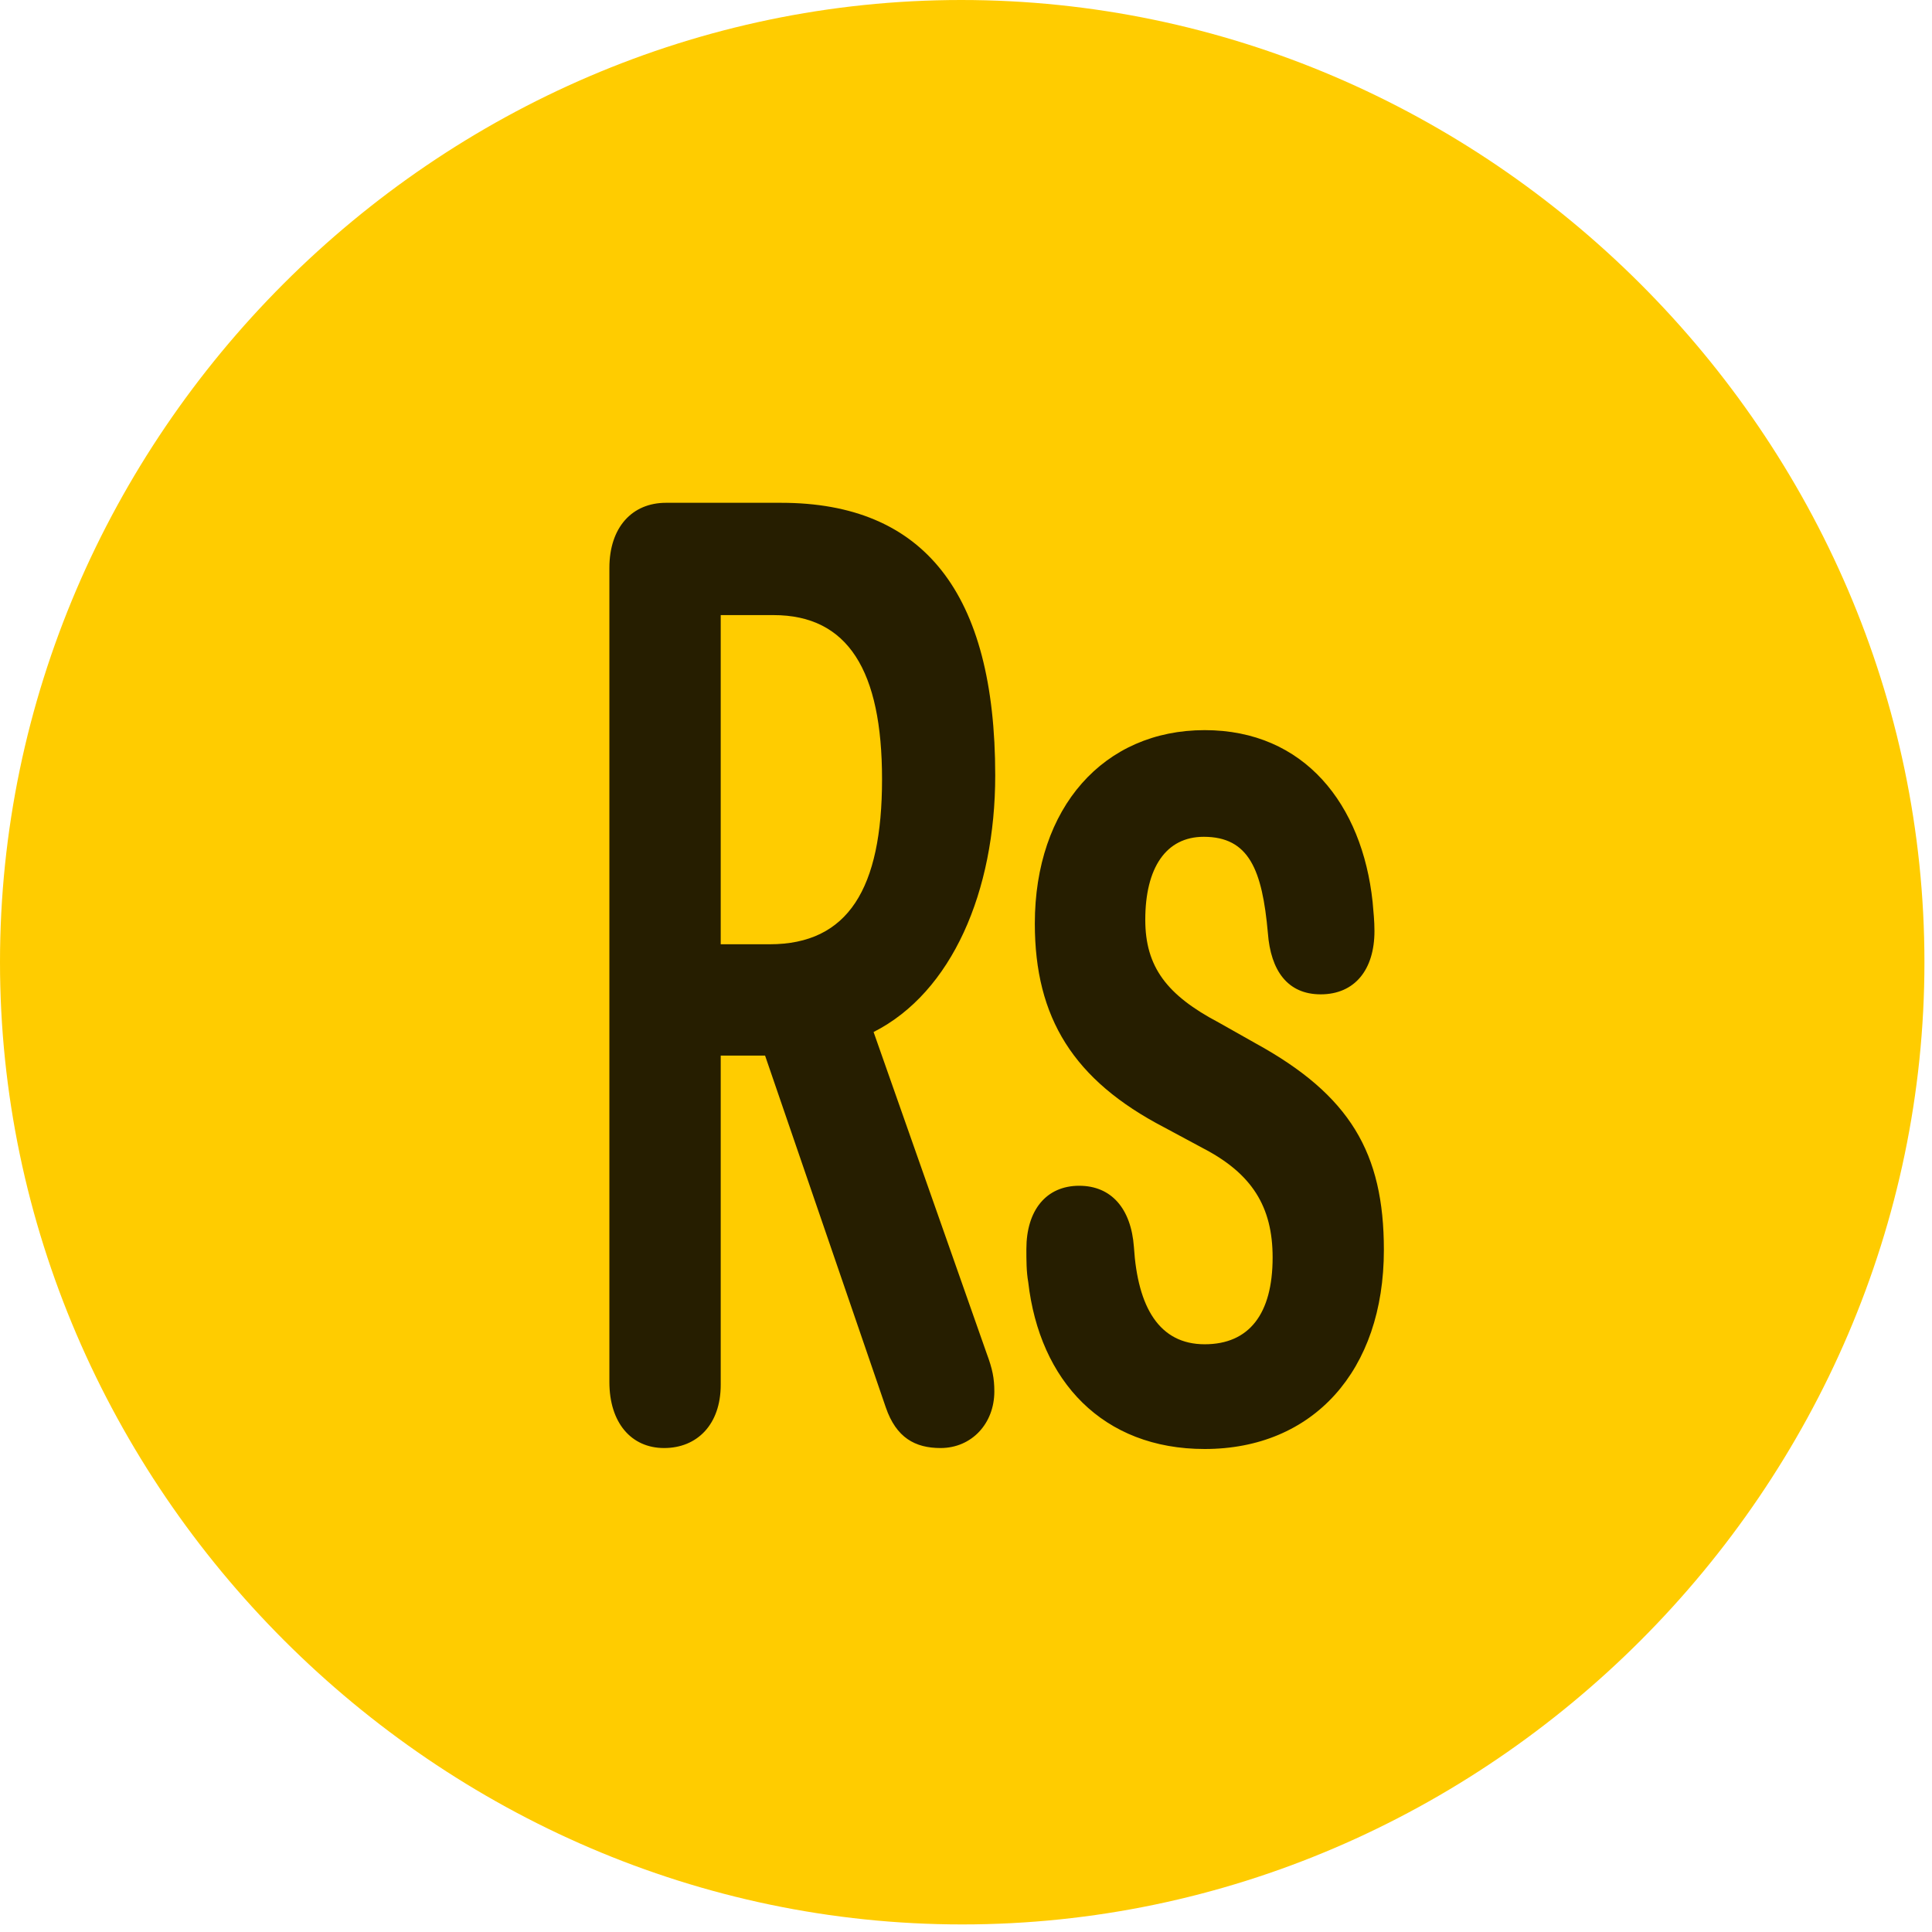 <svg width="24" height="24" viewBox="0 0 24 24" fill="none" xmlns="http://www.w3.org/2000/svg">
<path d="M11.953 23.906C18.492 23.906 23.906 18.48 23.906 11.953C23.906 5.414 18.48 0 11.941 0C5.414 0 0 5.414 0 11.953C0 18.48 5.426 23.906 11.953 23.906Z" fill="#FFCC00"/>
<path d="M8.25 17.988C7.84 17.988 7.57 17.672 7.57 17.168V7.055C7.57 6.551 7.852 6.246 8.273 6.246H9.703C11.473 6.246 12.363 7.359 12.363 9.633C12.363 11.074 11.824 12.328 10.852 12.82L12.258 16.816C12.328 17.004 12.352 17.121 12.352 17.285C12.352 17.684 12.07 17.988 11.684 17.988C11.367 17.988 11.133 17.859 11.004 17.484L9.504 13.113H8.953V17.203C8.953 17.695 8.66 17.988 8.25 17.988ZM8.953 11.73H9.562C10.535 11.73 10.957 11.039 10.957 9.68C10.957 8.332 10.535 7.641 9.609 7.641H8.953V11.73ZM14.965 18C13.699 18 12.914 17.156 12.773 15.926C12.75 15.797 12.75 15.656 12.75 15.516C12.75 15.035 12.996 14.73 13.406 14.73C13.805 14.73 14.051 15.012 14.086 15.492C14.133 16.242 14.402 16.699 14.965 16.699C15.516 16.699 15.809 16.324 15.809 15.621C15.809 14.988 15.551 14.578 14.941 14.262L14.461 14.004C13.336 13.418 12.855 12.645 12.855 11.473C12.855 10.031 13.711 9.07 14.965 9.07C16.207 9.07 16.922 9.996 17.051 11.203C17.062 11.332 17.074 11.438 17.074 11.566C17.074 12.047 16.828 12.352 16.406 12.352C15.996 12.352 15.785 12.059 15.75 11.59C15.68 10.805 15.516 10.395 14.953 10.395C14.484 10.395 14.227 10.781 14.227 11.426C14.227 12.012 14.496 12.363 15.141 12.703L15.598 12.961C16.77 13.605 17.191 14.32 17.191 15.527C17.191 17.027 16.312 18 14.965 18Z" fill="black" fill-opacity="0.85"/>
</svg>
